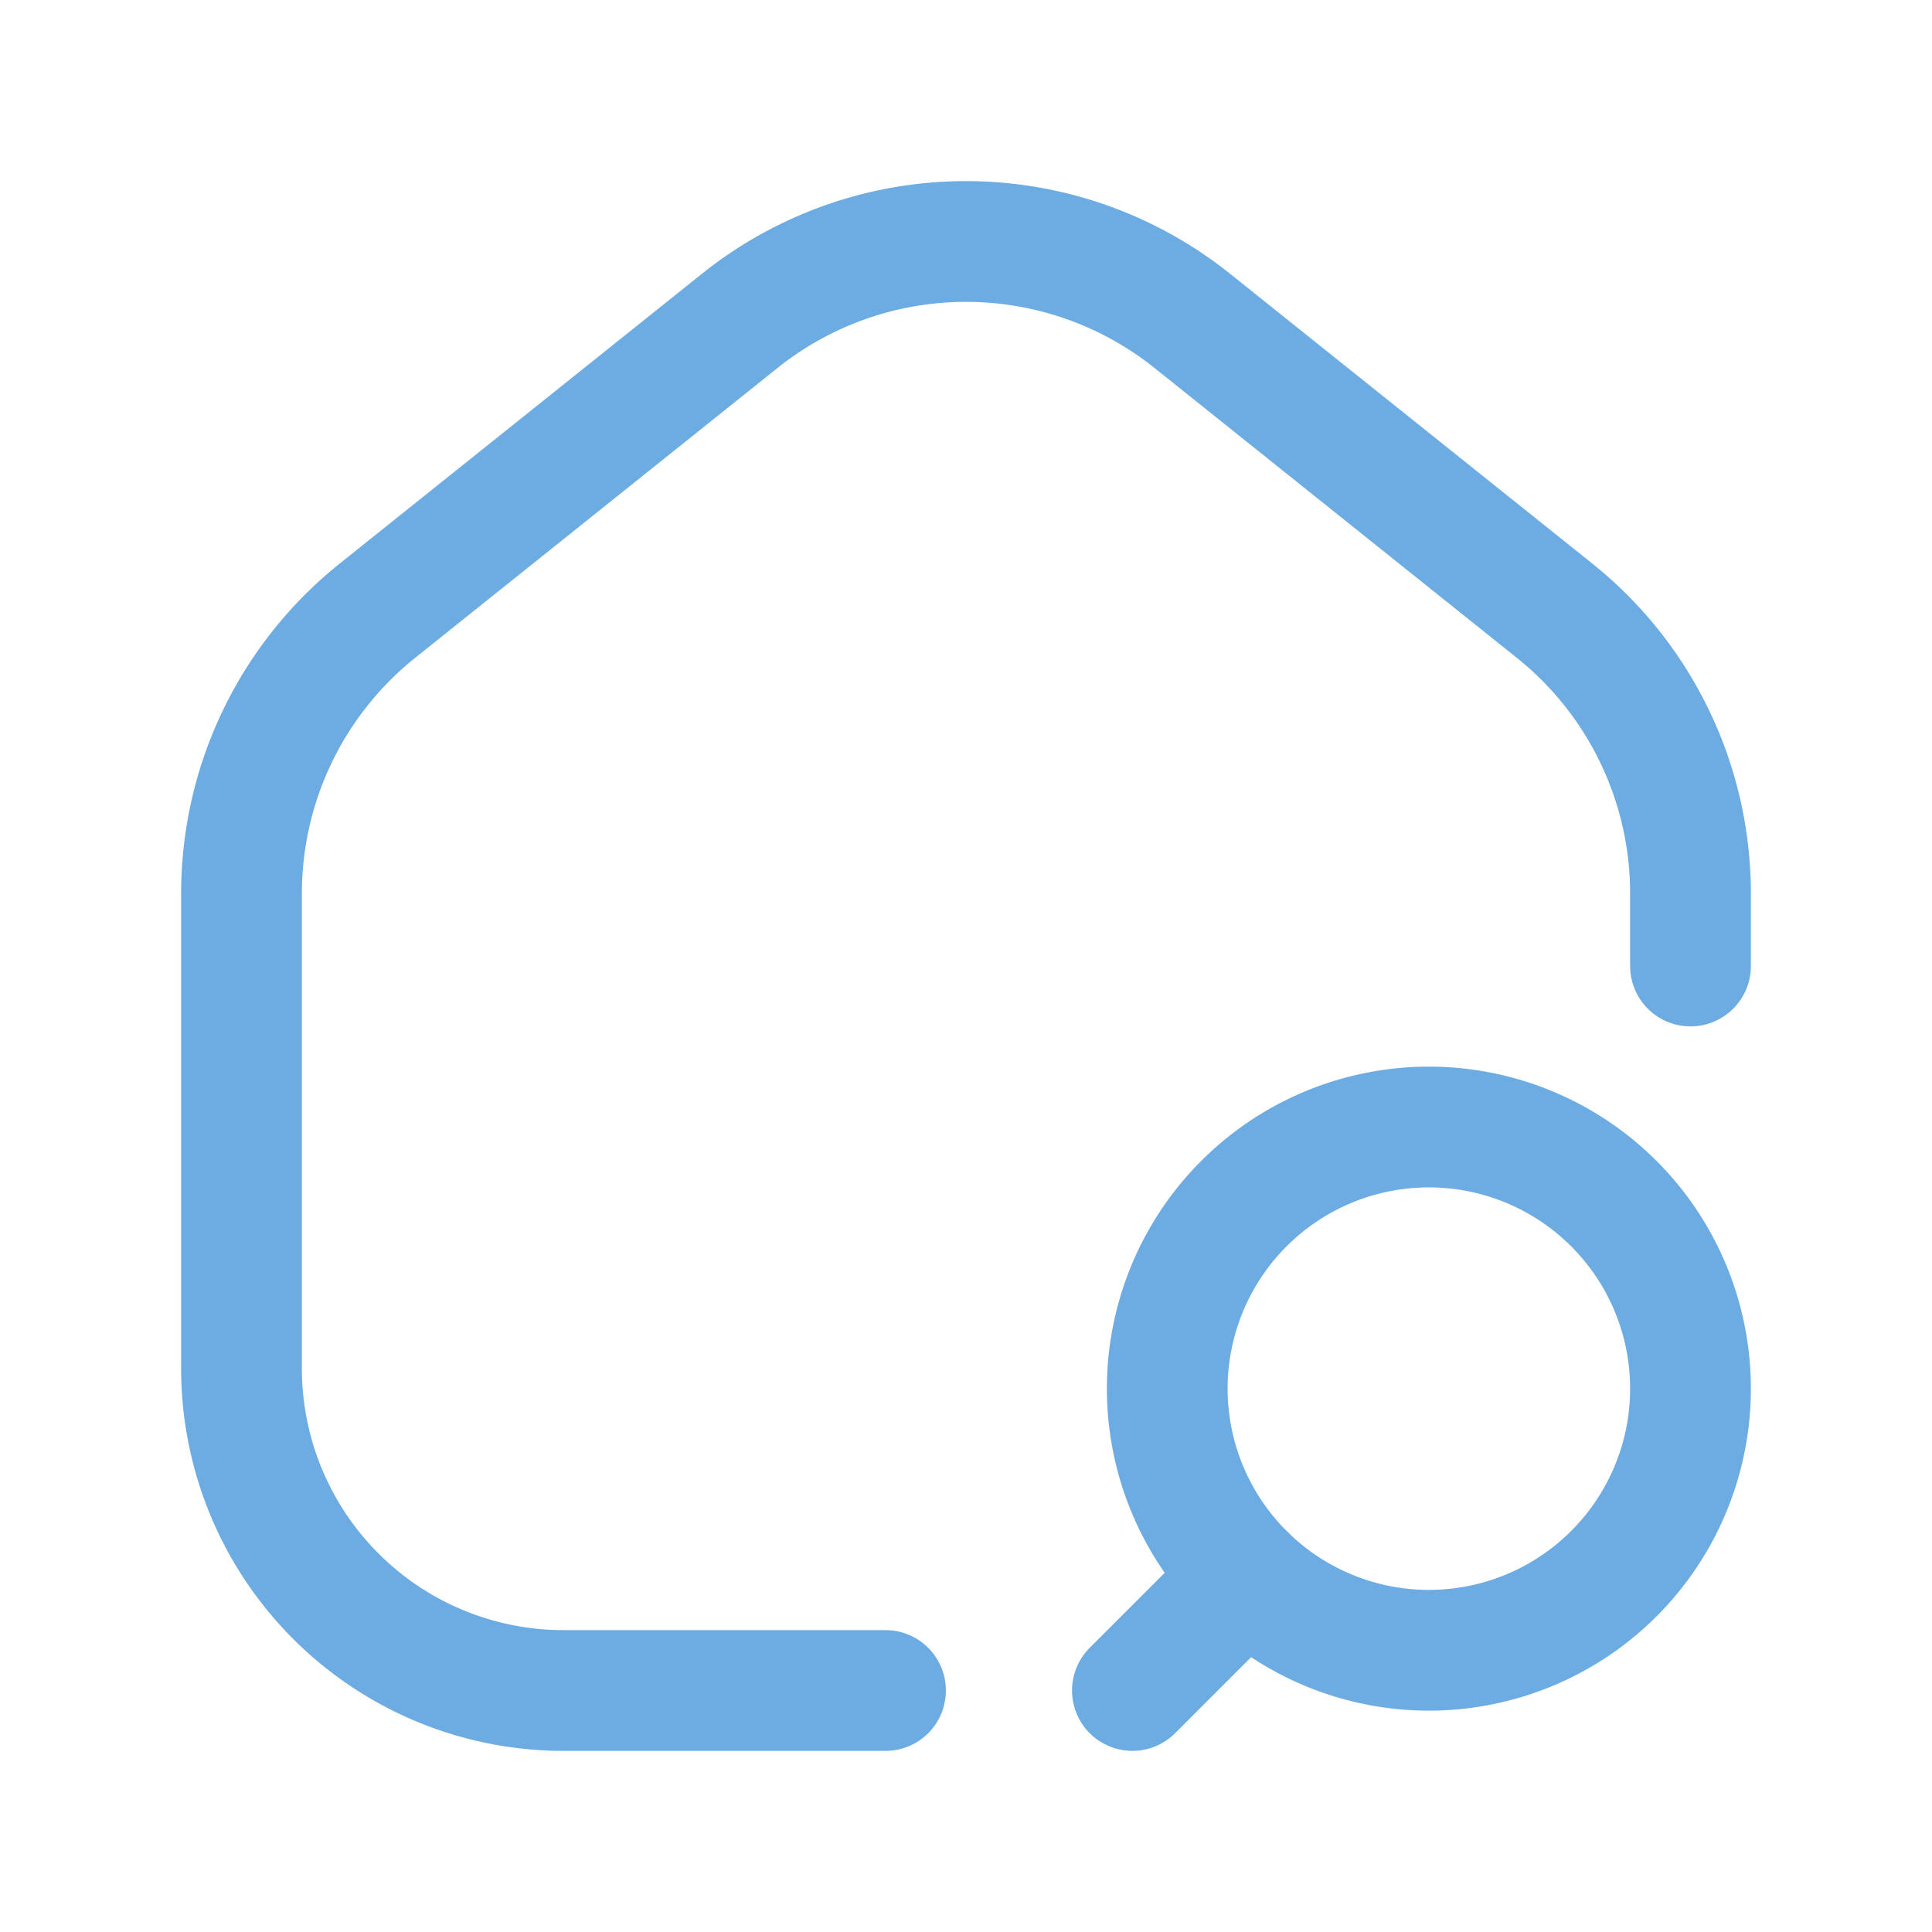 <svg id="Layer_3" data-name="Layer 3" xmlns="http://www.w3.org/2000/svg" viewBox="0 0 24 24">
	<path d="M0,24V0H24V24Z" fill="none" />
	<path d="M11,21H7a4,4,0,0,1-4-4V11.1a4.5,4.5,0,0,1,1.689-3.514l4.5-3.6a4.5,4.5,0,0,1,5.622,0l4.5,3.6A4.5,4.5,0,0,1,21,11.1V12" fill="none" stroke="#6cace3" stroke-linecap="round" stroke-linejoin="round" stroke-width="1.5" />
	<path d="M15.452,14.952a3.25,3.25,0,1,0,4.596,0,3.25,3.25,0,0,0-4.596,0" fill="none" stroke="#6cace3" stroke-linecap="round" stroke-linejoin="round" stroke-width="1.5" />
	<path d="M14.067,21l1.418-1.418Z" fill="none" stroke="#6cace3" stroke-linecap="round" stroke-linejoin="round" stroke-width="1.5" />
</svg>
